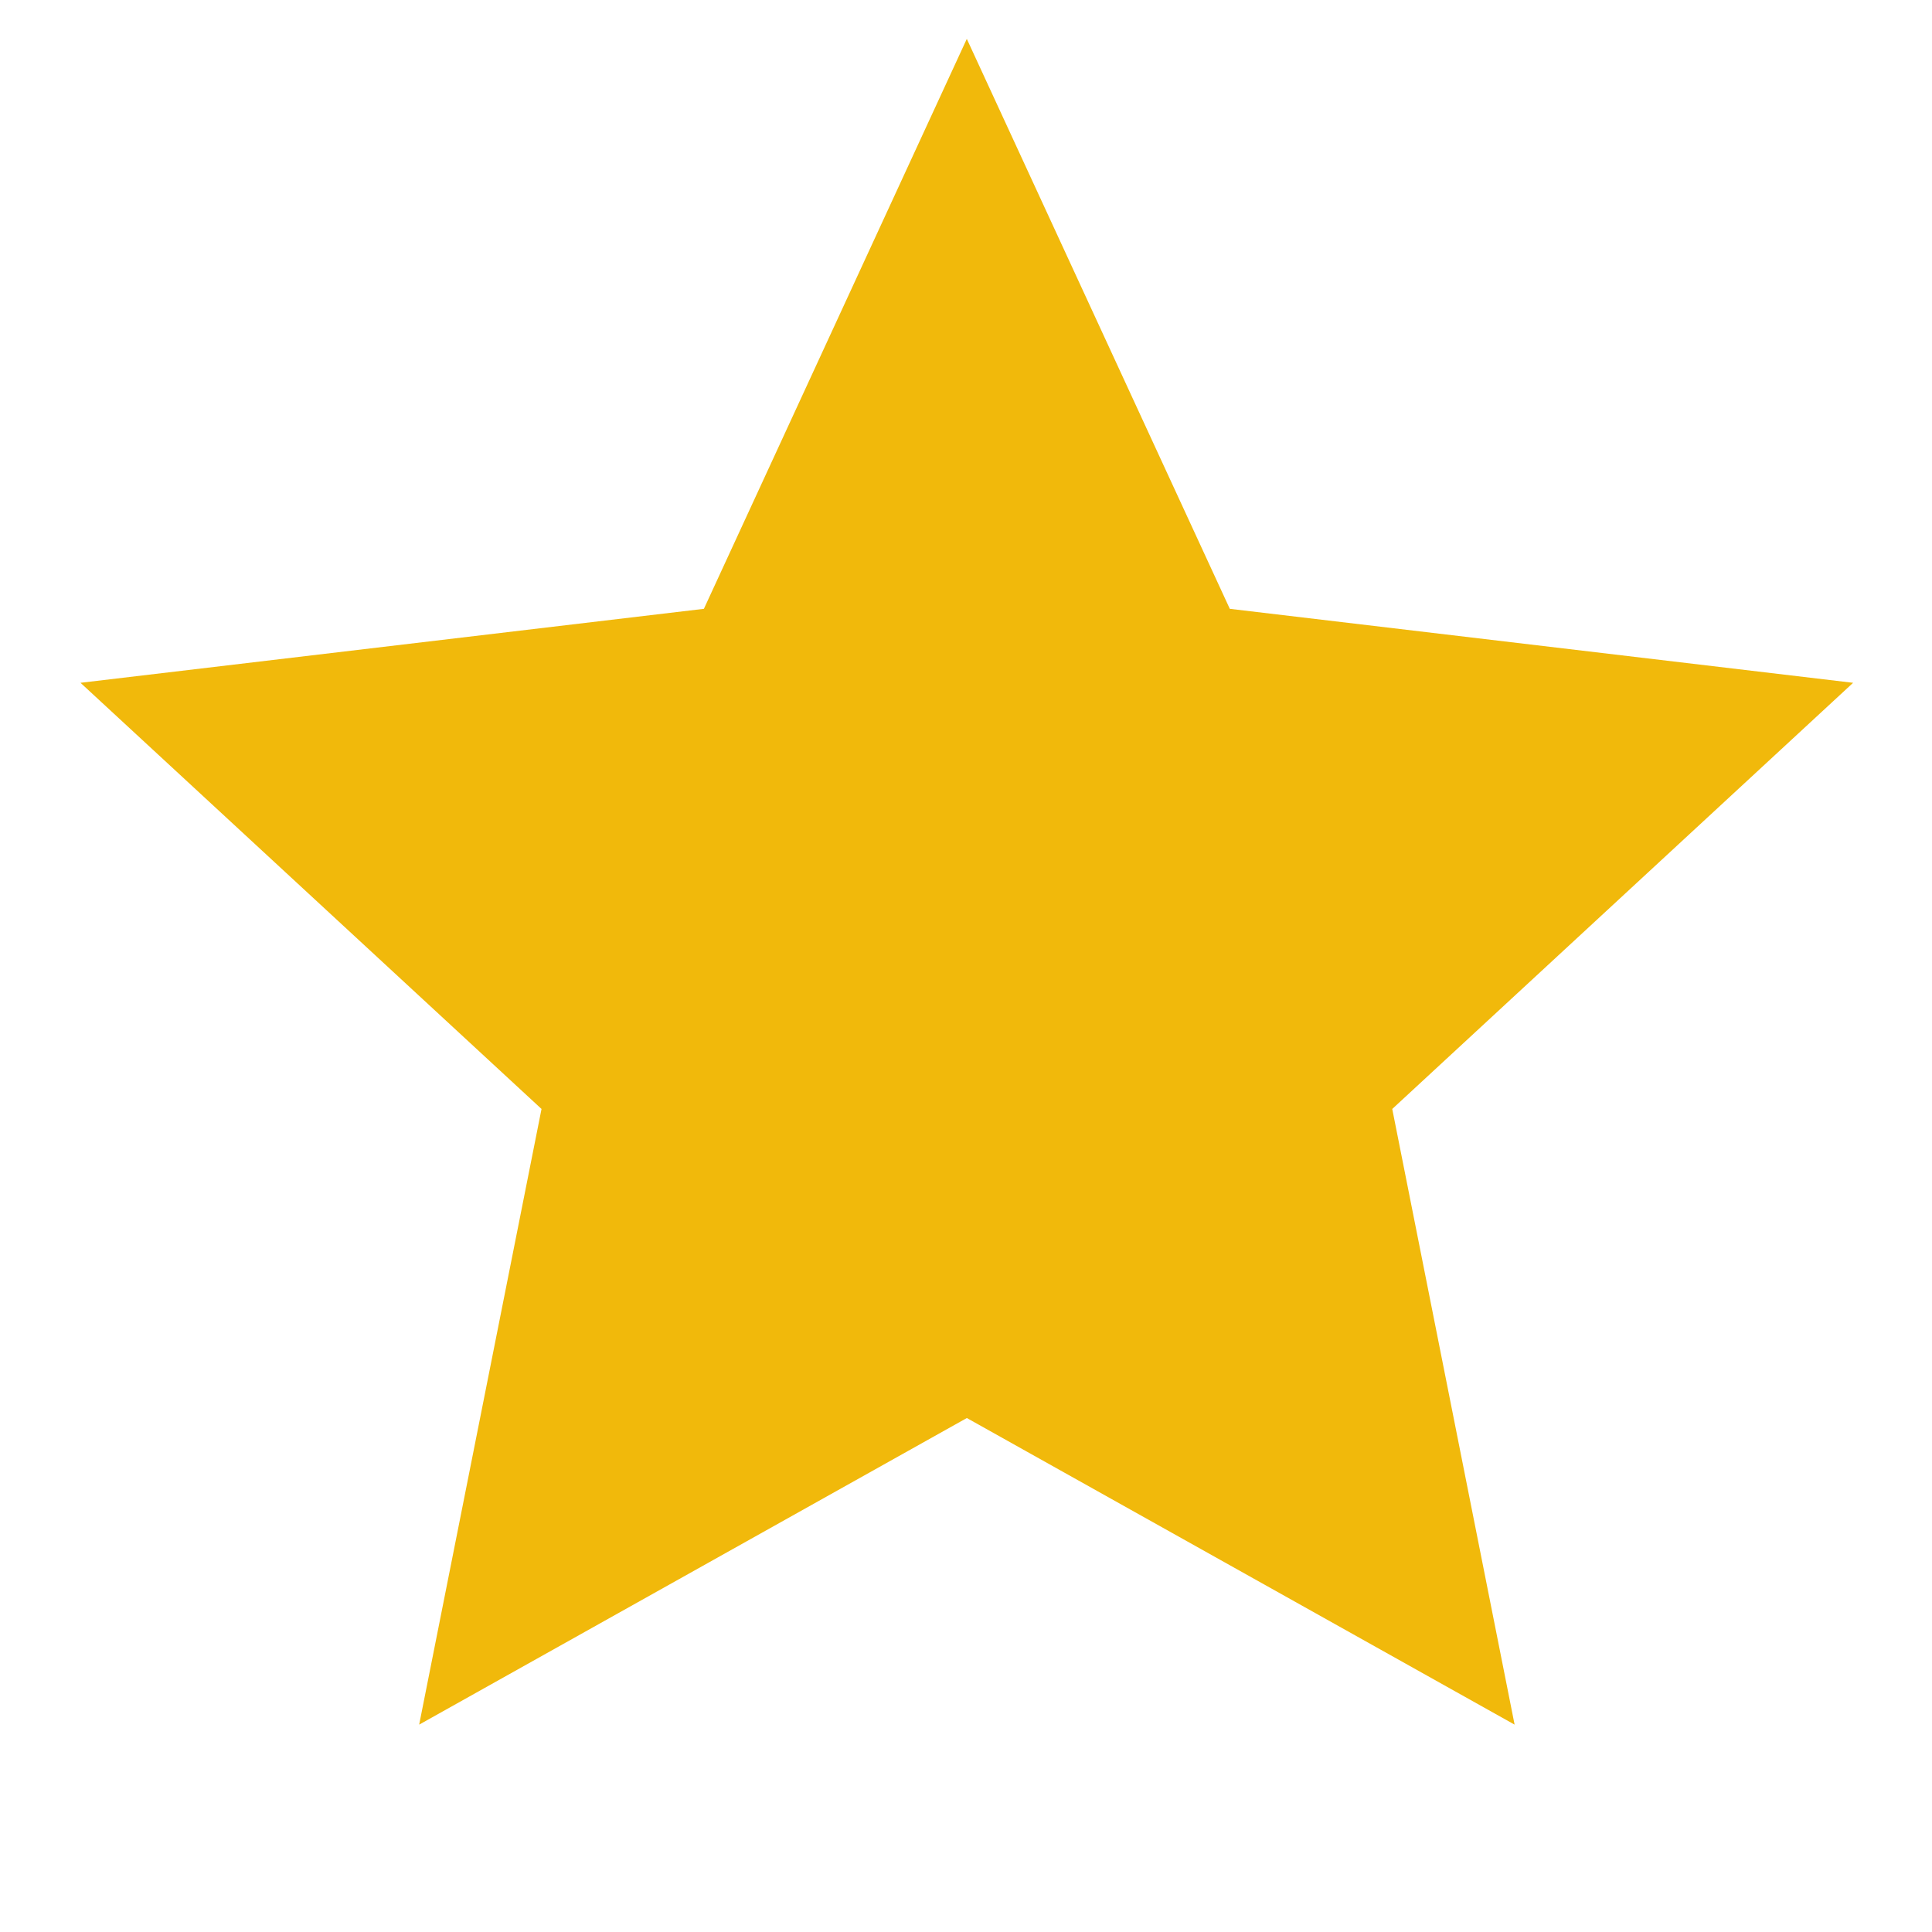 <svg width="24" height="24" fill="none" xmlns="http://www.w3.org/2000/svg"><g clip-path="url(#clip0_32_293)"><path d="M12.011 17.615l-6.804 3.809 1.52-7.648L1 8.482l7.744-.919L12.01.483l3.267 7.08 7.743.919-5.725 5.294 1.52 7.648-6.805-3.809z" fill="#F1B90B"/></g><defs><clipPath id="clip0_32_293"><path fill="#fff" transform="translate(.435)" d="M0 0h23.152v23.152H0z"/></clipPath></defs></svg>